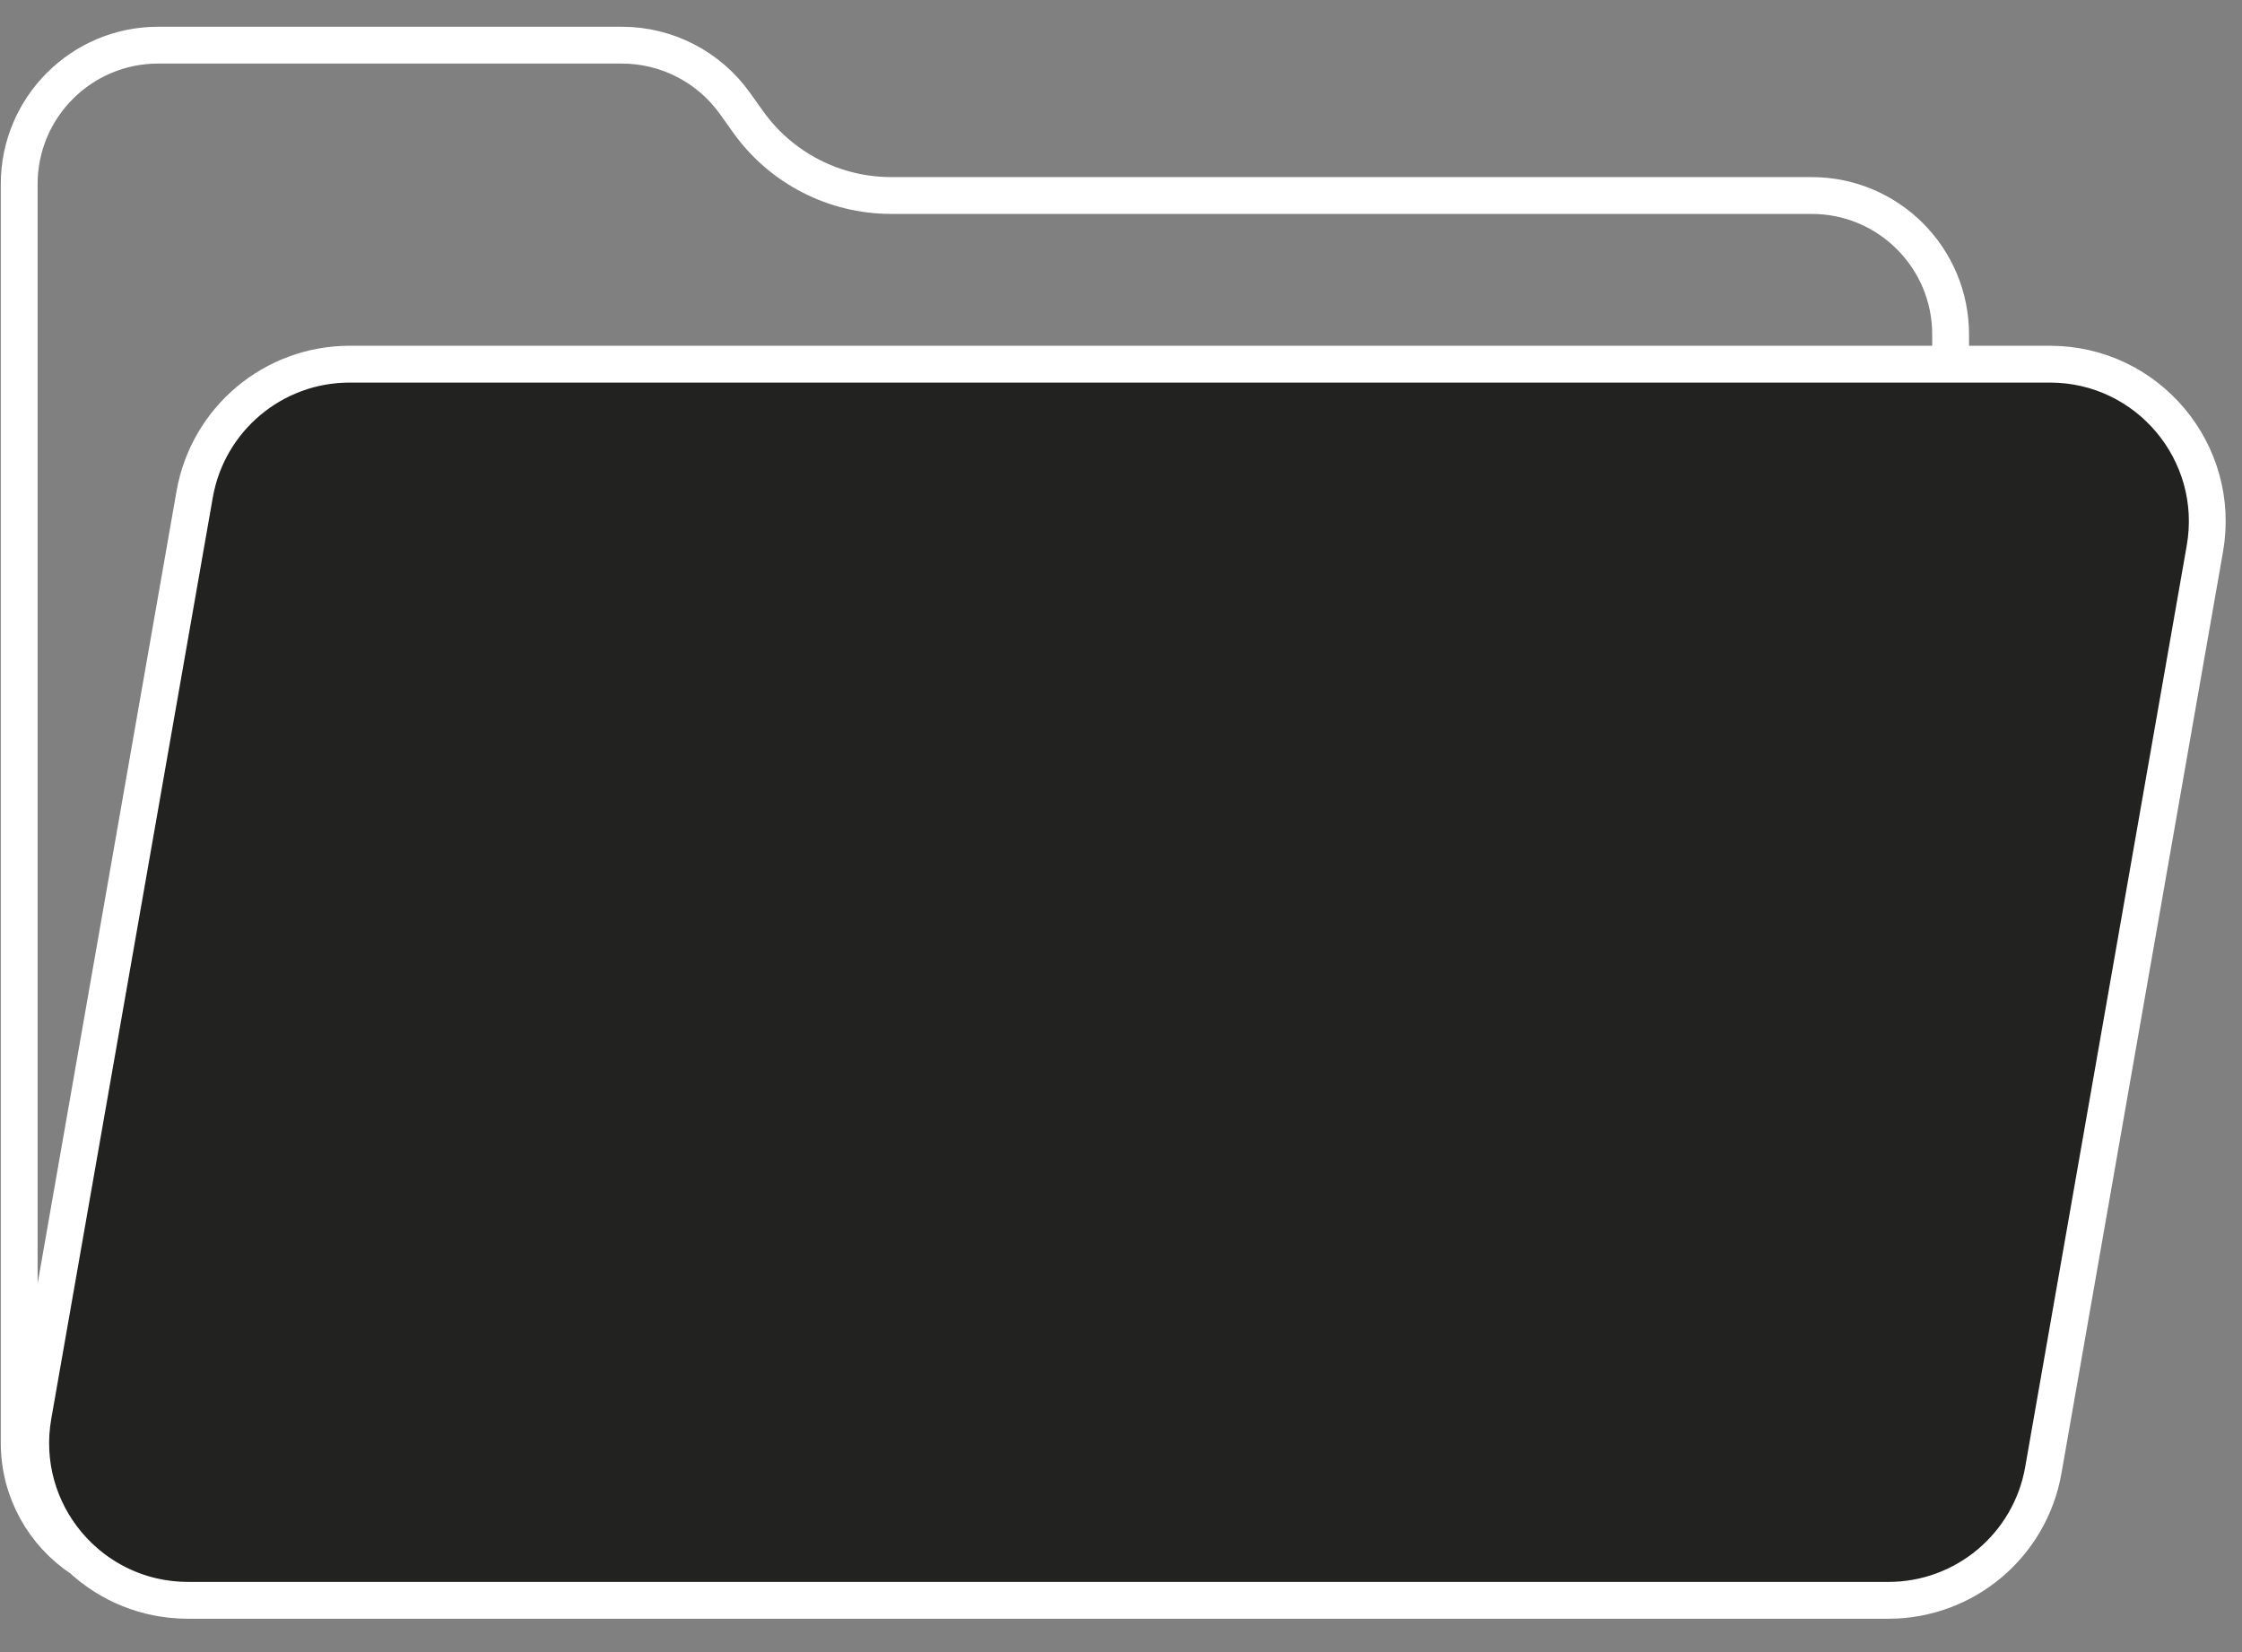 <svg width="57" height="42" viewBox="0 0 57 42" fill="none" xmlns="http://www.w3.org/2000/svg">
<rect x="0" y="0" width="57" height="42" fill="#808080" stroke="none"/>
<path d="M4.949 12.567C5.285 10.654 6.946 9.258 8.889 9.258H52.117C54.602 9.258 56.486 11.501 56.056 13.949L51.949 37.374C51.614 39.288 49.952 40.684 48.01 40.684H4.782C2.296 40.684 0.413 38.441 0.842 35.993L4.949 12.567Z" fill="#222221"/>
<path d="M49.592 9.258V8.502C49.592 6.552 48.01 4.97 46.059 4.97H22.656C21.212 4.97 19.857 4.272 19.019 3.097L18.686 2.63C18.023 1.7 16.952 1.148 15.81 1.148H4.02C2.07 1.148 0.488 2.73 0.488 4.681V36.681C0.488 37.913 1.119 38.997 2.075 39.629C2.782 40.28 3.728 40.684 4.782 40.684M48.046 40.683C48.034 40.684 48.022 40.684 48.01 40.684M48.01 40.684H4.782M48.01 40.684C49.952 40.684 51.614 39.288 51.949 37.374L56.056 13.949C56.486 11.501 54.602 9.258 52.117 9.258H8.889C6.946 9.258 5.285 10.654 4.949 12.567L0.842 35.993C0.413 38.441 2.296 40.684 4.782 40.684" stroke="white" stroke-width="0.936"/>
</svg>
